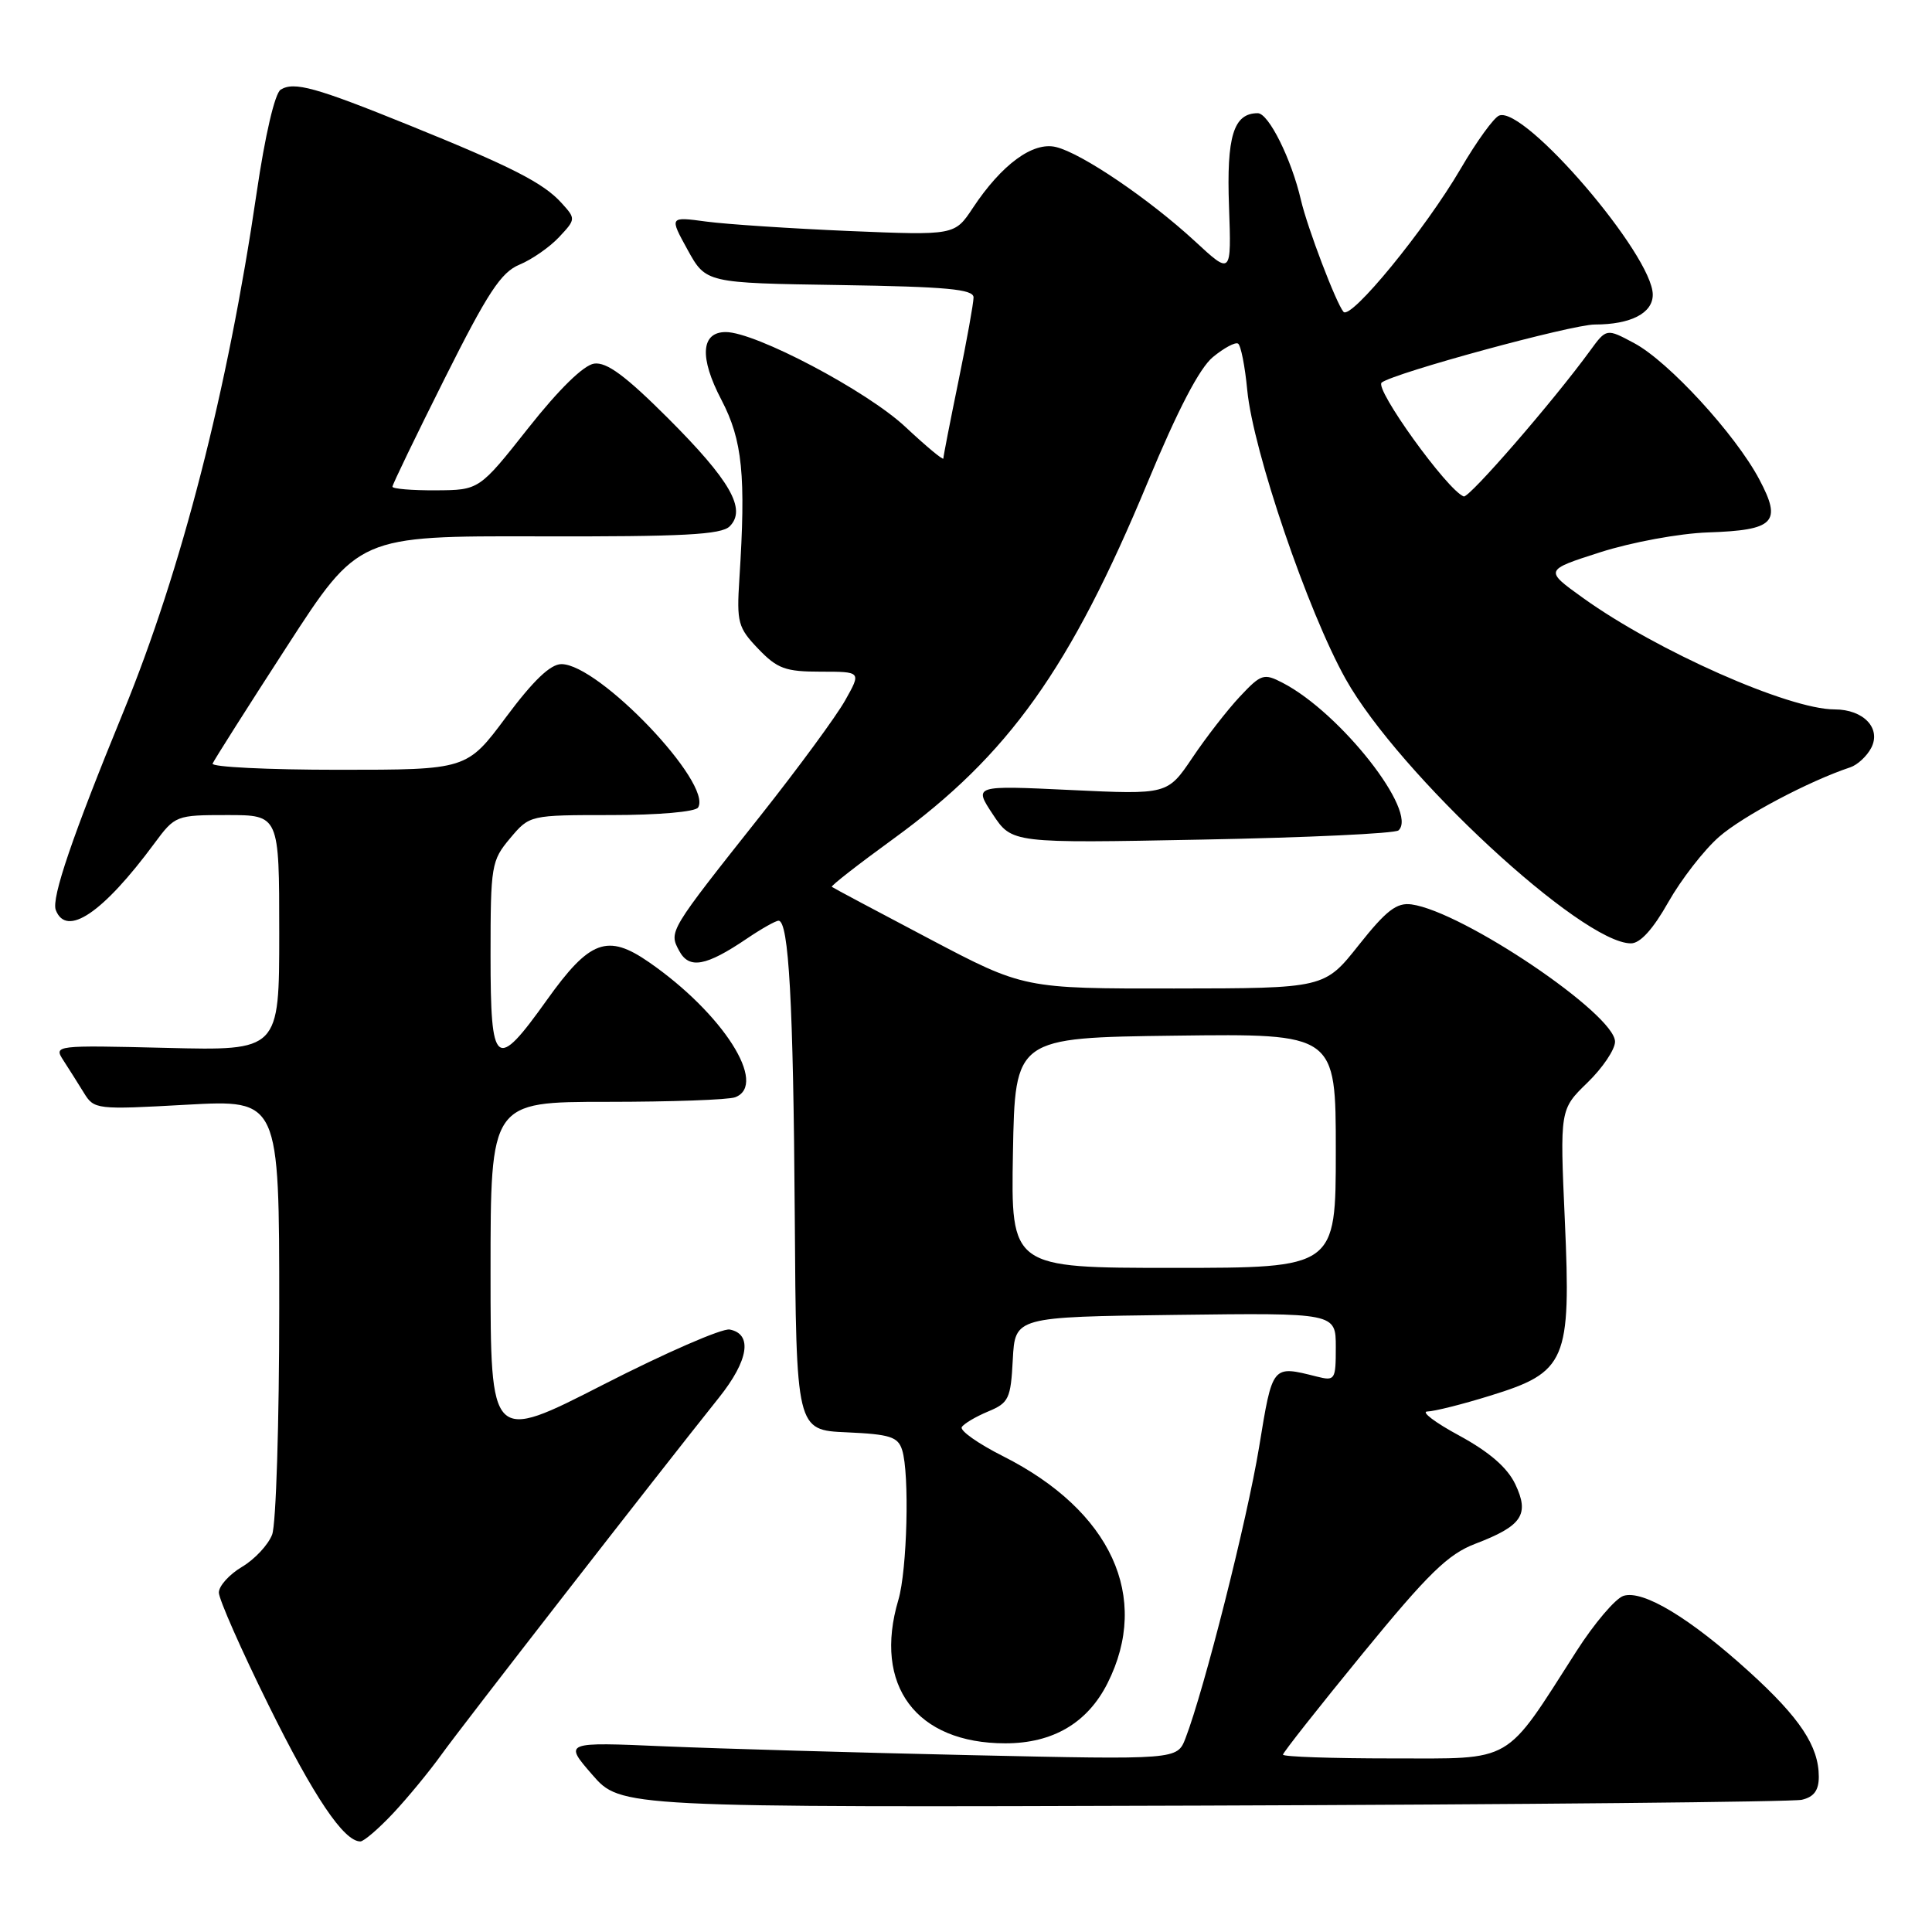 <?xml version="1.0" encoding="UTF-8" standalone="no"?>
<!DOCTYPE svg PUBLIC "-//W3C//DTD SVG 1.1//EN" "http://www.w3.org/Graphics/SVG/1.1/DTD/svg11.dtd" >
<svg xmlns="http://www.w3.org/2000/svg" xmlns:xlink="http://www.w3.org/1999/xlink" version="1.1" viewBox="0 0 256 256">
 <g >
 <path fill="currentColor"
d=" M 52.11 240.25 C 54.04 238.19 56.91 234.70 58.49 232.50 C 61.20 228.72 87.14 195.36 95.26 185.20 C 99.20 180.27 99.75 176.76 96.69 176.17 C 95.69 175.98 88.15 179.27 79.94 183.47 C 65.00 191.11 65.00 191.11 65.00 168.55 C 65.00 146.00 65.00 146.00 80.42 146.00 C 88.90 146.00 96.55 145.73 97.42 145.39 C 101.80 143.71 95.79 134.28 86.00 127.50 C 80.49 123.68 78.14 124.55 72.46 132.51 C 65.67 142.02 65.00 141.49 65.00 126.58 C 65.00 114.67 65.11 114.03 67.59 111.08 C 70.18 108.00 70.18 108.00 81.03 108.00 C 87.22 108.00 92.15 107.57 92.50 107.00 C 94.46 103.83 79.36 88.00 74.39 88.00 C 72.93 88.00 70.66 90.18 67.07 95.00 C 61.86 102.00 61.86 102.00 44.85 102.00 C 35.49 102.00 27.98 101.63 28.17 101.18 C 28.35 100.74 32.77 93.76 38.00 85.69 C 47.50 71.01 47.50 71.01 71.40 71.07 C 90.54 71.12 95.58 70.85 96.69 69.74 C 98.95 67.48 96.78 63.68 88.49 55.39 C 82.89 49.80 80.39 47.95 78.73 48.18 C 77.33 48.38 74.07 51.57 70.00 56.72 C 63.50 64.94 63.50 64.94 57.75 64.97 C 54.59 64.99 52.00 64.77 52.00 64.49 C 52.00 64.20 55.12 57.75 58.93 50.14 C 64.63 38.76 66.39 36.08 68.83 35.07 C 70.47 34.39 72.82 32.76 74.07 31.43 C 76.30 29.05 76.31 28.99 74.41 26.90 C 72.01 24.24 67.81 22.10 54.26 16.61 C 41.80 11.56 38.97 10.78 37.19 11.88 C 36.42 12.36 35.12 17.93 34.00 25.59 C 30.17 51.71 24.04 75.57 16.34 94.34 C 9.61 110.75 6.79 119.01 7.39 120.58 C 8.80 124.25 13.64 120.98 20.46 111.75 C 23.20 108.05 23.33 108.00 30.12 108.00 C 37.00 108.00 37.00 108.00 37.00 123.61 C 37.00 139.22 37.00 139.22 22.05 138.85 C 7.27 138.49 7.11 138.51 8.39 140.49 C 9.11 141.60 10.33 143.53 11.10 144.78 C 12.47 147.02 12.73 147.05 24.75 146.38 C 37.00 145.71 37.00 145.71 37.00 173.29 C 37.00 188.46 36.58 201.98 36.06 203.34 C 35.54 204.70 33.74 206.63 32.06 207.62 C 30.38 208.62 29.00 210.15 29.00 211.02 C 29.00 211.90 31.96 218.61 35.58 225.93 C 41.60 238.12 45.56 244.00 47.75 244.00 C 48.21 244.00 50.18 242.31 52.11 240.25 Z  M 238.75 238.48 C 240.35 238.11 241.00 237.24 241.00 235.43 C 241.00 231.39 238.51 227.63 231.78 221.52 C 223.94 214.40 217.71 210.64 215.12 211.46 C 214.06 211.80 211.25 215.10 208.89 218.79 C 199.23 233.88 200.74 233.00 184.42 233.00 C 176.49 233.00 170.00 232.78 170.00 232.50 C 170.00 232.23 174.75 226.21 180.55 219.12 C 189.26 208.48 191.87 205.94 195.48 204.56 C 201.69 202.19 202.70 200.69 200.78 196.66 C 199.73 194.46 197.35 192.40 193.37 190.23 C 190.14 188.49 188.24 187.04 189.14 187.03 C 190.05 187.01 193.78 186.08 197.44 184.94 C 207.56 181.82 208.18 180.37 207.35 161.75 C 206.69 147.00 206.69 147.00 210.35 143.45 C 212.36 141.50 214.00 139.06 214.00 138.03 C 214.00 134.39 193.85 120.79 187.04 119.84 C 185.07 119.57 183.70 120.62 180.04 125.23 C 175.50 130.96 175.50 130.96 155.59 130.98 C 135.67 131.00 135.67 131.00 123.09 124.37 C 116.16 120.72 110.37 117.64 110.22 117.51 C 110.07 117.38 113.75 114.51 118.39 111.14 C 133.64 100.06 141.81 88.60 152.07 63.91 C 156.06 54.30 158.94 48.77 160.72 47.31 C 162.19 46.10 163.68 45.30 164.05 45.53 C 164.42 45.76 164.97 48.54 165.27 51.72 C 166.05 59.77 173.29 81.02 178.31 89.98 C 185.33 102.51 209.60 125.00 216.11 125.00 C 217.34 125.00 219.04 123.12 221.06 119.54 C 222.76 116.54 225.78 112.64 227.78 110.89 C 230.90 108.15 239.68 103.50 245.18 101.67 C 246.11 101.36 247.35 100.22 247.93 99.13 C 249.32 96.52 246.94 94.00 243.09 94.00 C 237.03 94.00 219.51 86.24 209.76 79.23 C 204.63 75.55 204.63 75.55 212.06 73.17 C 216.19 71.85 222.53 70.68 226.29 70.55 C 235.16 70.25 236.15 69.23 233.11 63.51 C 229.95 57.55 221.08 47.89 216.54 45.47 C 212.86 43.50 212.86 43.50 210.68 46.49 C 205.80 53.19 194.64 66.05 193.95 65.78 C 191.77 64.96 182.06 51.46 183.08 50.69 C 184.79 49.39 208.28 43.00 211.32 43.00 C 216.08 43.00 219.00 41.50 219.00 39.05 C 219.00 33.83 202.01 14.01 198.65 15.31 C 197.95 15.57 195.66 18.74 193.55 22.35 C 188.84 30.41 178.99 42.43 178.02 41.32 C 177.05 40.19 173.23 30.17 172.38 26.50 C 171.13 21.09 168.10 15.00 166.66 15.00 C 163.45 15.00 162.51 18.06 162.85 27.36 C 163.17 36.44 163.17 36.44 158.34 31.97 C 152.27 26.37 143.31 20.29 139.91 19.48 C 136.86 18.75 132.72 21.80 128.91 27.55 C 126.50 31.19 126.50 31.19 112.50 30.61 C 104.80 30.28 96.29 29.72 93.59 29.36 C 88.69 28.70 88.69 28.70 91.11 33.10 C 93.54 37.50 93.54 37.50 111.27 37.77 C 125.46 37.99 129.00 38.32 129.00 39.41 C 129.00 40.16 128.10 45.15 127.00 50.50 C 125.90 55.85 125.00 60.46 125.00 60.75 C 125.00 61.04 122.73 59.15 119.95 56.55 C 114.85 51.78 100.10 44.00 96.17 44.00 C 92.87 44.00 92.65 47.37 95.59 52.98 C 98.39 58.34 98.85 62.99 97.97 76.72 C 97.60 82.49 97.79 83.17 100.47 85.97 C 103.00 88.61 104.07 89.00 108.75 89.00 C 114.13 89.00 114.13 89.00 111.99 92.80 C 110.82 94.89 105.78 101.75 100.80 108.04 C 88.61 123.42 88.61 123.41 89.99 125.98 C 91.31 128.45 93.53 128.05 98.98 124.36 C 100.90 123.06 102.78 122.00 103.16 122.00 C 104.52 122.00 105.12 132.88 105.31 161.00 C 105.50 189.50 105.50 189.50 112.20 189.79 C 117.93 190.05 118.99 190.38 119.54 192.14 C 120.53 195.26 120.21 208.05 119.04 211.99 C 115.67 223.33 121.39 231.00 133.22 231.00 C 139.51 231.00 144.10 228.30 146.75 223.04 C 152.50 211.63 147.24 200.19 132.92 192.96 C 129.62 191.30 127.16 189.56 127.44 189.10 C 127.72 188.64 129.30 187.71 130.93 187.03 C 133.67 185.89 133.93 185.35 134.20 180.15 C 134.50 174.50 134.50 174.50 155.75 174.23 C 177.00 173.96 177.00 173.96 177.00 178.50 C 177.00 182.86 176.90 183.01 174.47 182.40 C 168.53 180.91 168.63 180.79 166.83 191.79 C 165.25 201.39 159.56 223.91 157.08 230.34 C 155.98 233.17 155.98 233.17 128.74 232.57 C 113.76 232.24 95.47 231.71 88.10 231.40 C 74.71 230.82 74.71 230.82 78.48 235.16 C 82.25 239.50 82.25 239.50 159.38 239.25 C 201.79 239.11 237.51 238.76 238.75 238.48 Z  M 185.31 110.03 C 187.95 107.60 177.62 94.44 169.96 90.48 C 167.46 89.18 167.11 89.30 164.29 92.30 C 162.64 94.06 159.81 97.70 158.00 100.40 C 154.70 105.29 154.70 105.29 141.86 104.68 C 129.02 104.07 129.02 104.07 131.55 107.90 C 134.09 111.74 134.09 111.74 159.30 111.25 C 173.16 110.99 184.86 110.44 185.31 110.03 Z  M 134.22 152.75 C 134.50 137.50 134.50 137.50 155.75 137.23 C 177.00 136.96 177.00 136.96 177.00 152.48 C 177.00 168.00 177.00 168.00 155.47 168.00 C 133.95 168.00 133.95 168.00 134.22 152.75 Z "/>
</g>
</svg>